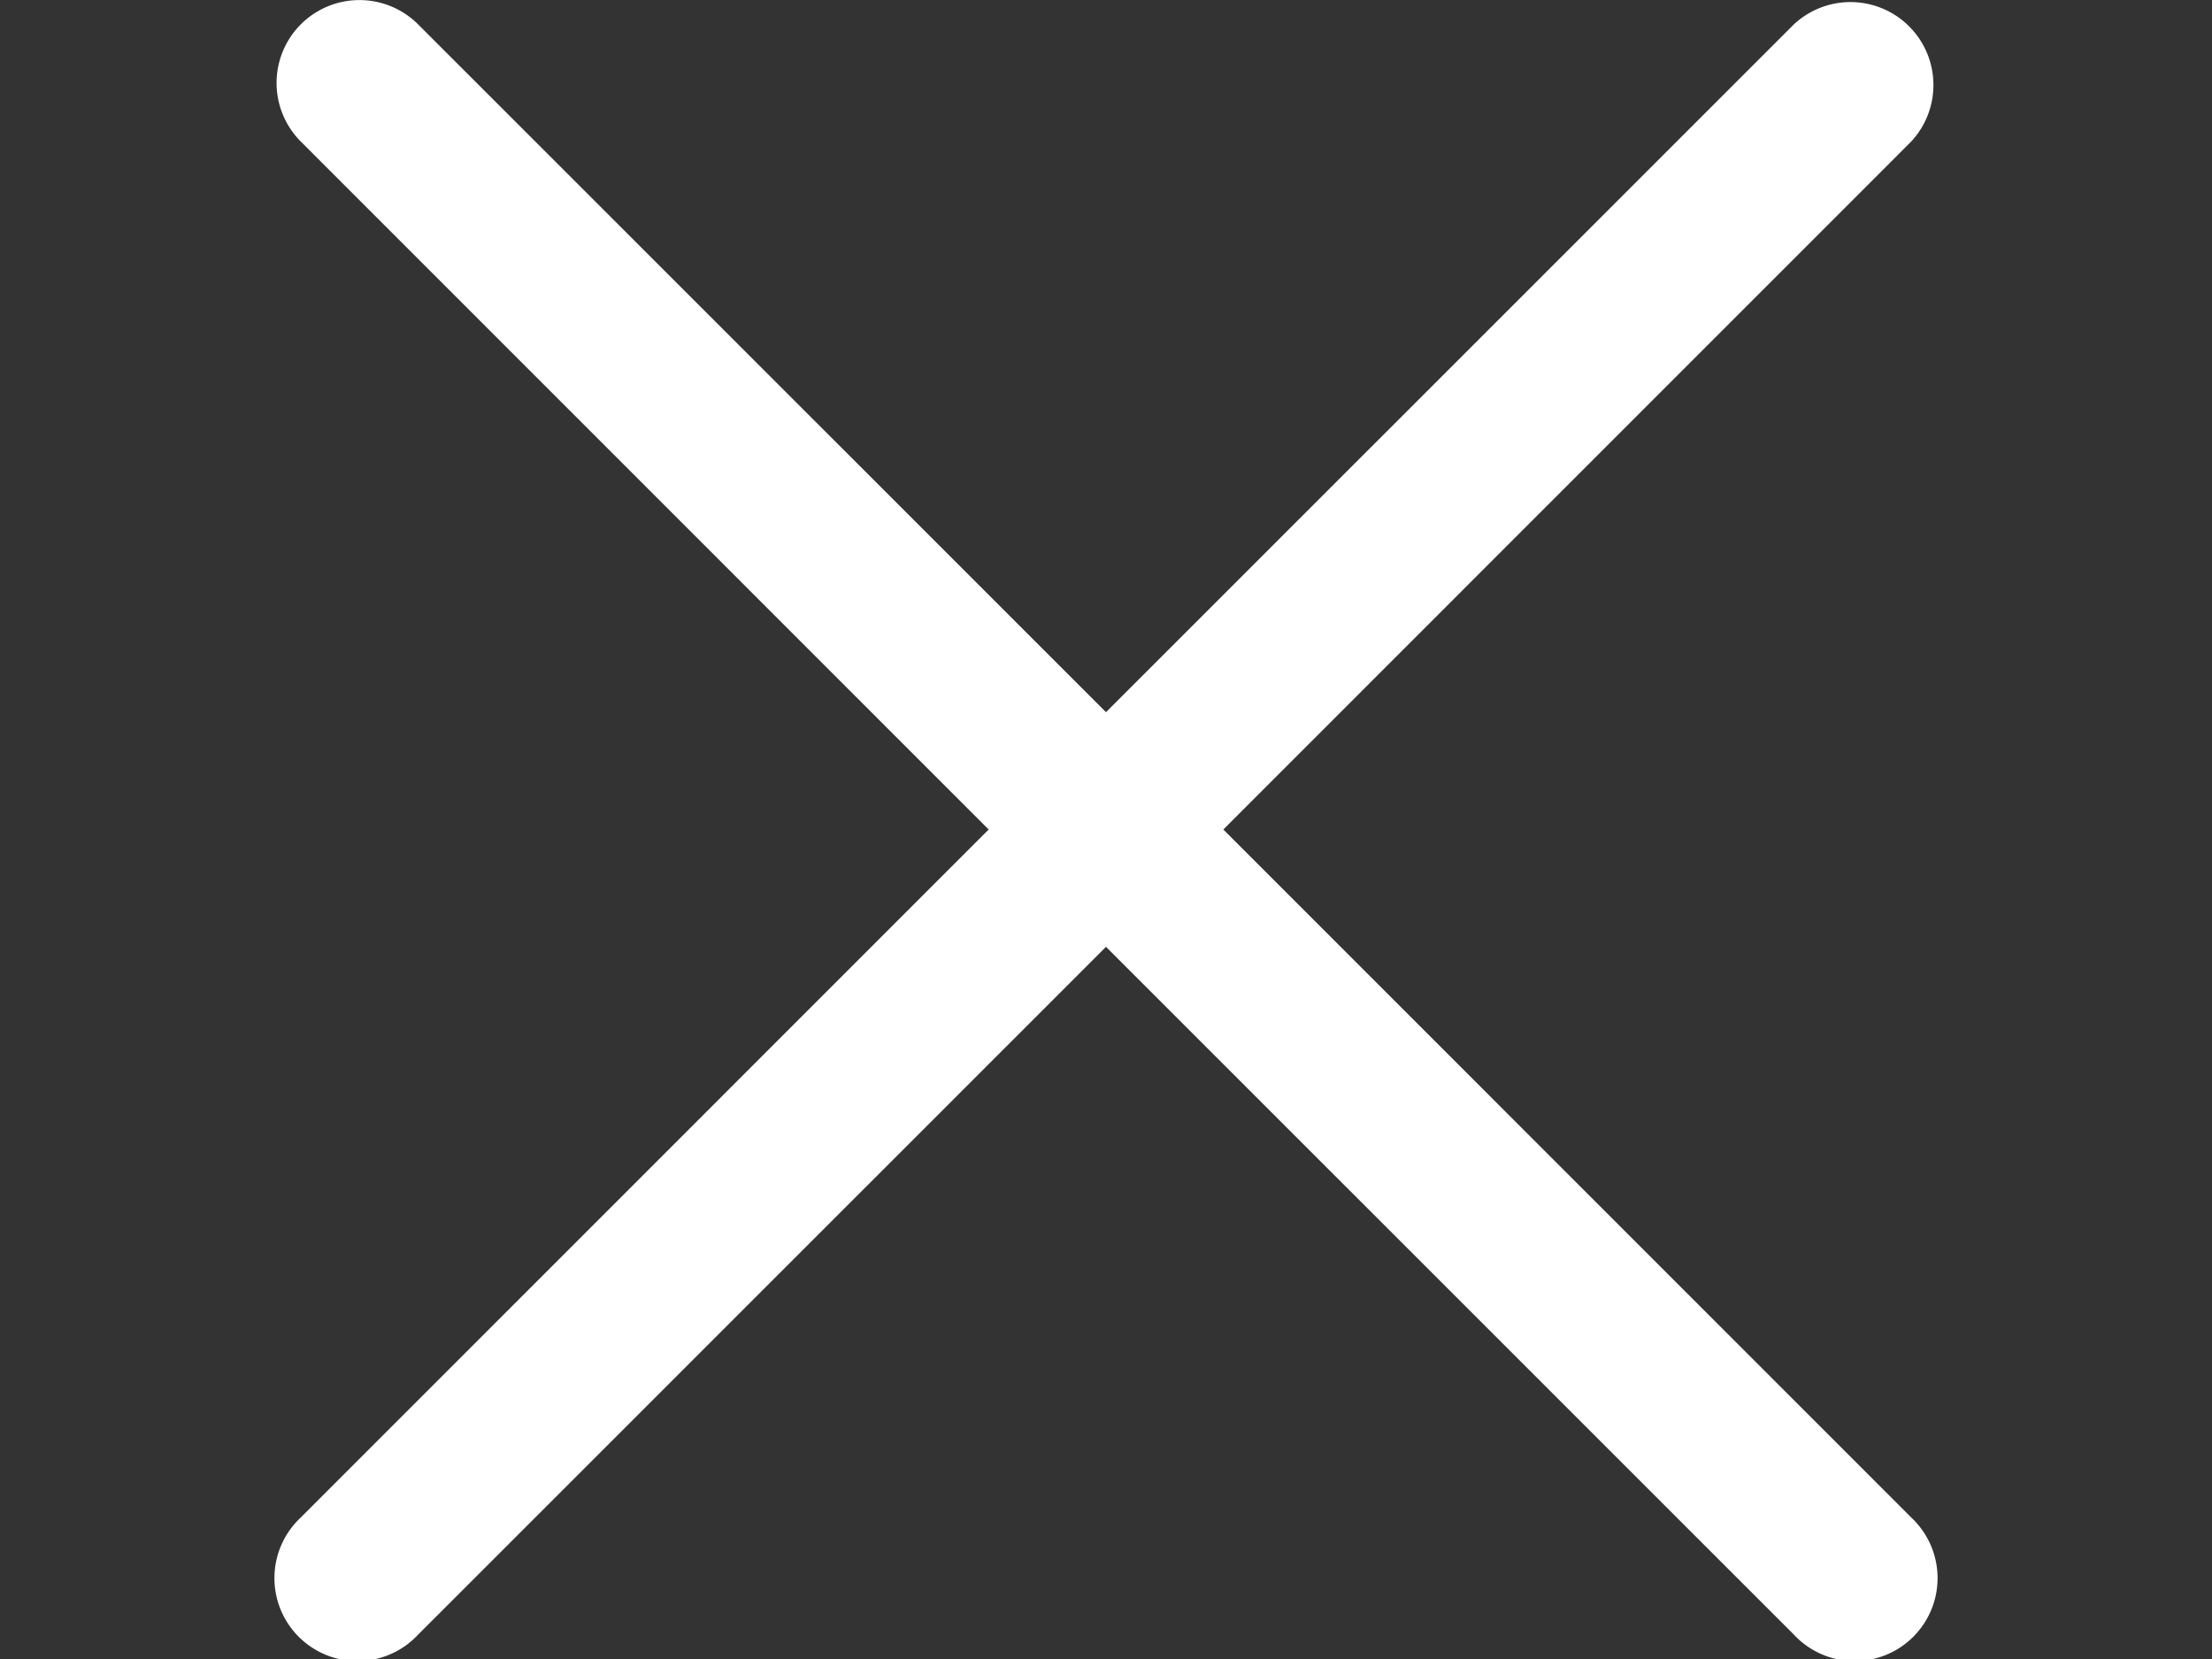 <svg width="24" height="18" fill="none" xmlns="http://www.w3.org/2000/svg"><rect width="100%" height="100%" fill="#333333" stroke="none"/><path fill-rule="evenodd" clip-rule="evenodd" d="M3.264.264a.9.9 0 011.272 0L12 7.727 19.464.264a.9.9 0 011.272 1.272L13.273 9l7.463 7.464a.9.9 0 11-1.272 1.272L12 10.273l-7.464 7.463a.9.9 0 11-1.272-1.272L10.727 9 3.264 1.536a.9.9 0 010-1.272z" fill="#fff"/></svg>
